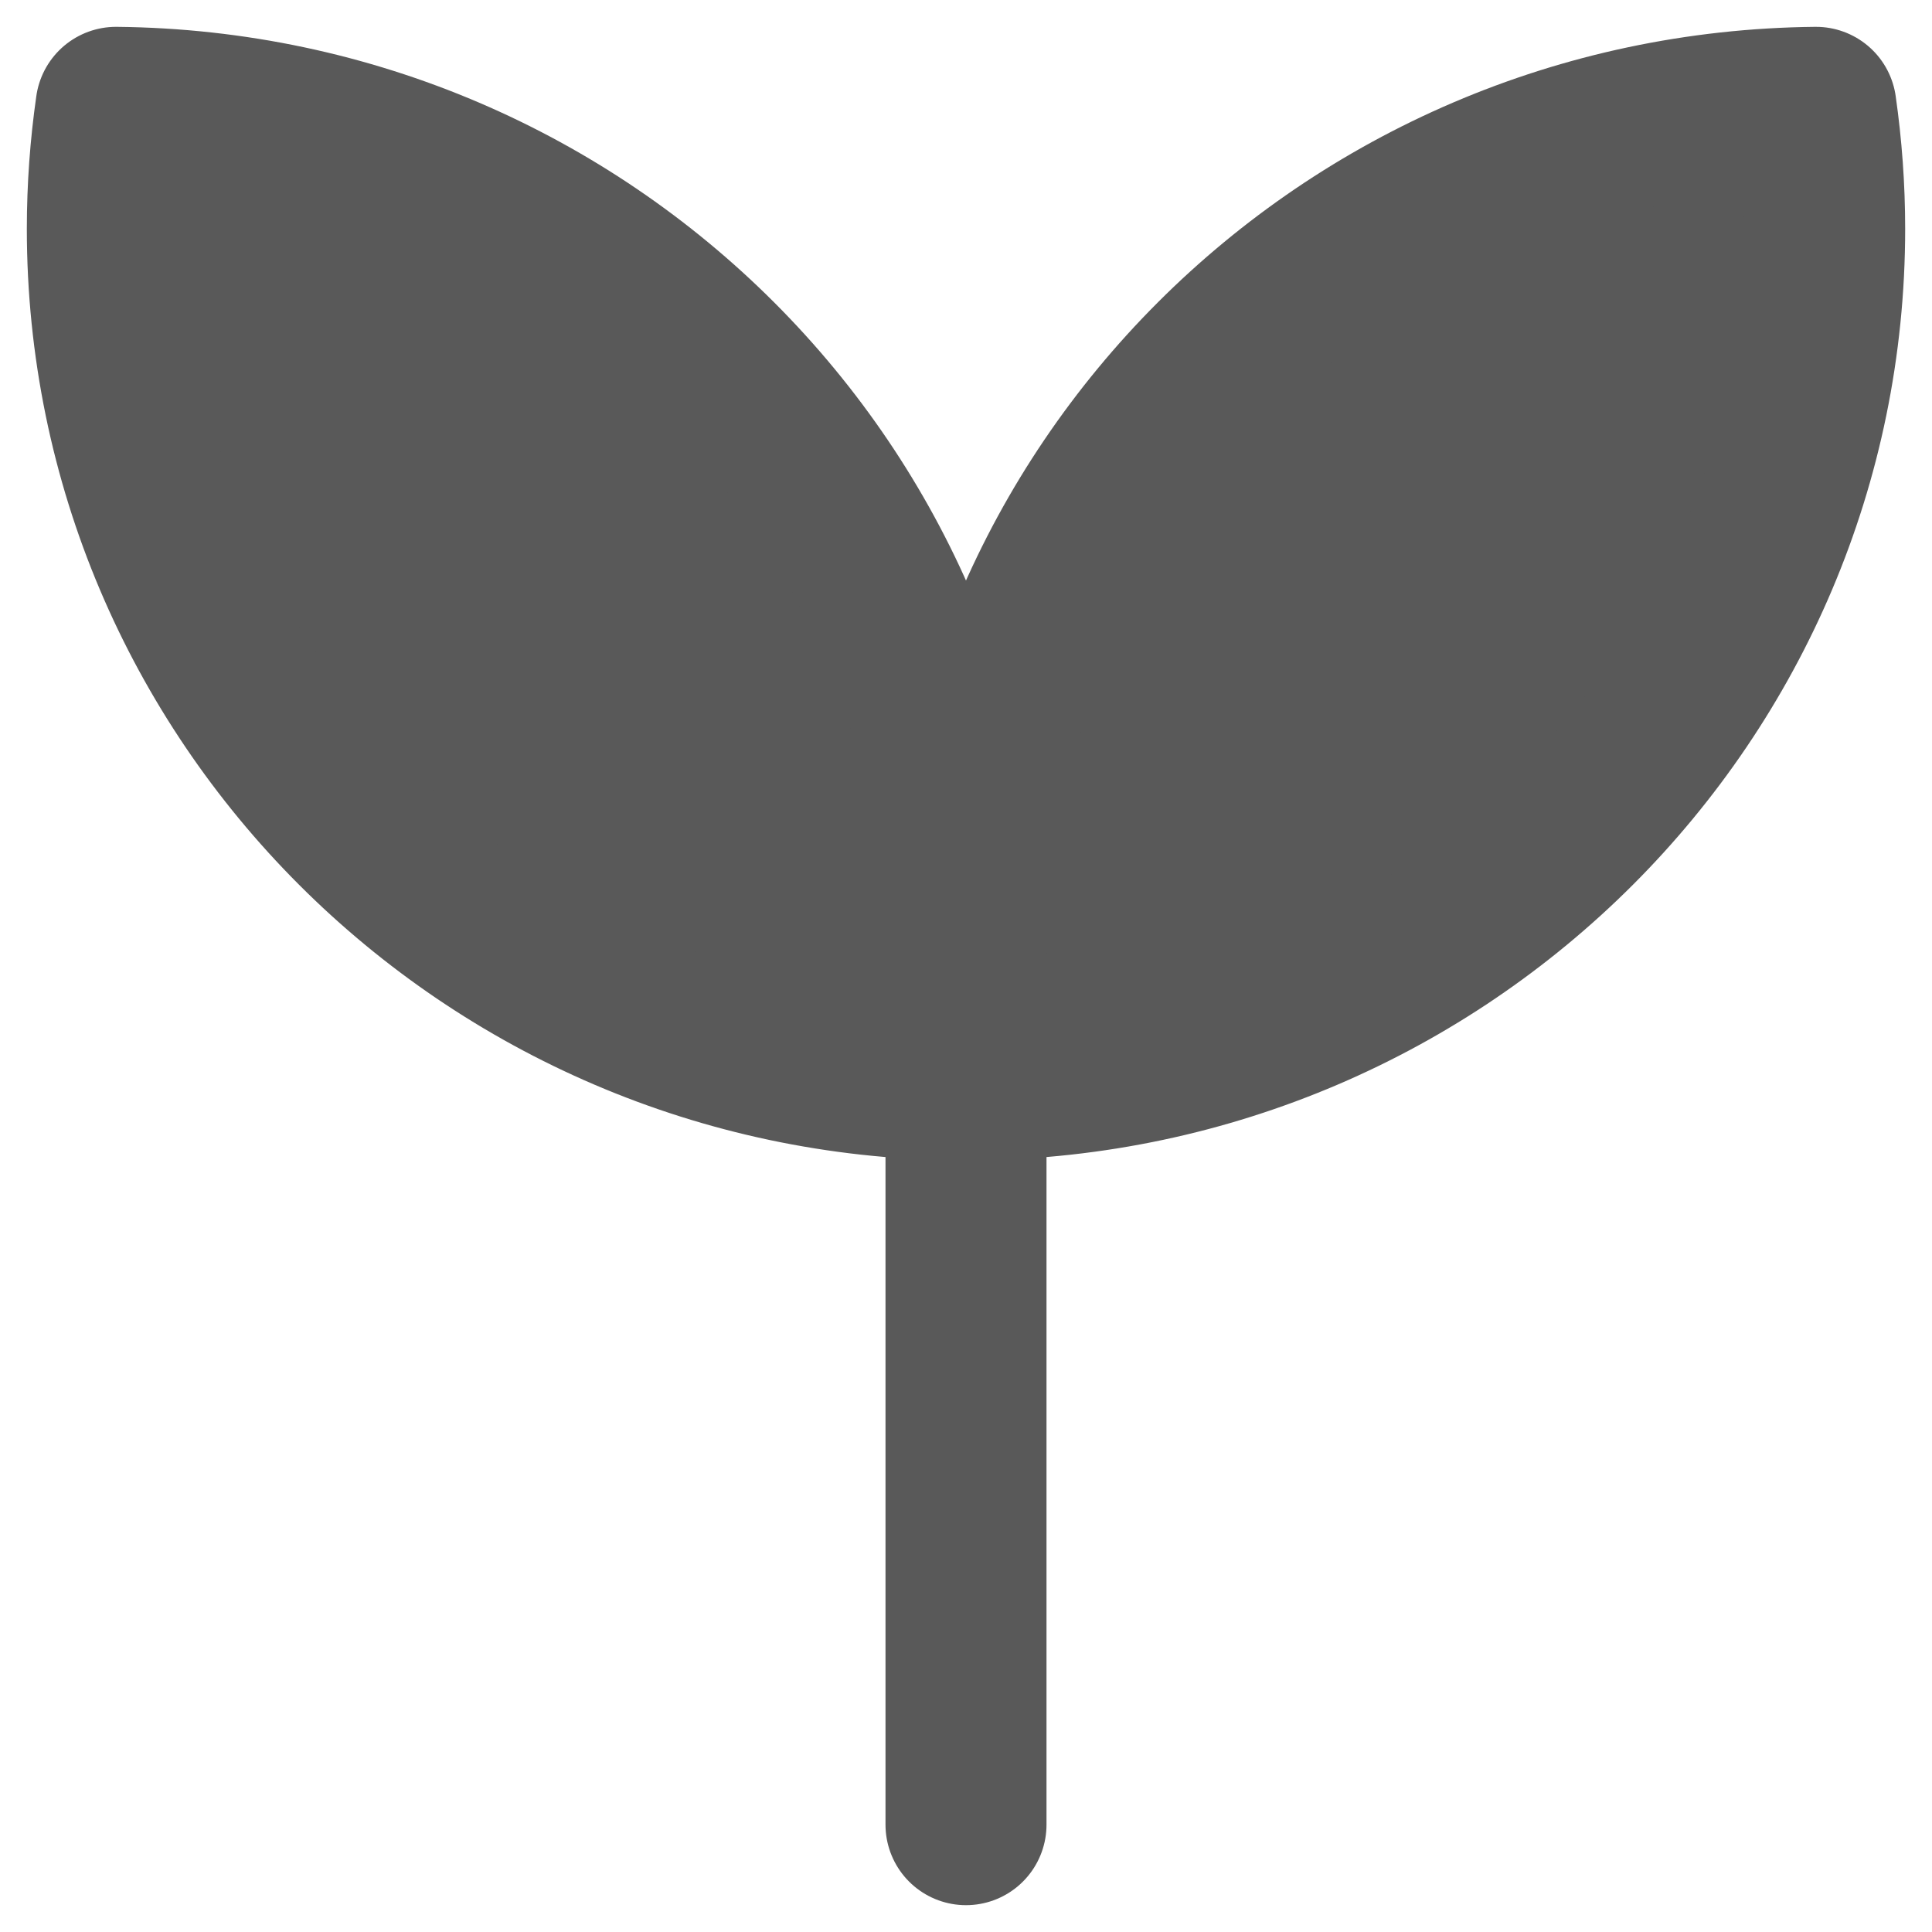 <svg width="18" height="18" viewBox="0 0 18 18" fill="none" xmlns="http://www.w3.org/2000/svg">
<path d="M9.081 10.061C13.462 10.018 17 6.485 17 2.132C17 1.748 16.972 1.37 16.919 1C12.538 1.043 9 4.577 9 8.929C9 9.314 9.028 9.692 9.081 10.061Z" fill="#595959"/>
<path d="M8.919 10.061C4.538 10.018 1 6.485 1 2.132C1 1.748 1.028 1.37 1.081 1C5.462 1.043 9 4.577 9 8.929C9 9.314 8.972 9.692 8.919 10.061Z" fill="#595959"/>
<path d="M9 9.071V17M9 8.929C9 4.577 12.538 1.043 16.919 1C16.972 1.37 17 1.748 17 2.132C17 6.485 13.462 10.018 9.081 10.061C9.028 9.692 9 9.314 9 8.929ZM9 8.929C9 4.577 5.462 1.043 1.081 1C1.028 1.37 1 1.748 1 2.132C1 6.485 4.538 10.018 8.919 10.061C8.972 9.692 9 9.314 9 8.929Z" stroke="#595959" stroke-width="1.5" stroke-linecap="round" stroke-linejoin="round"/>
</svg>
